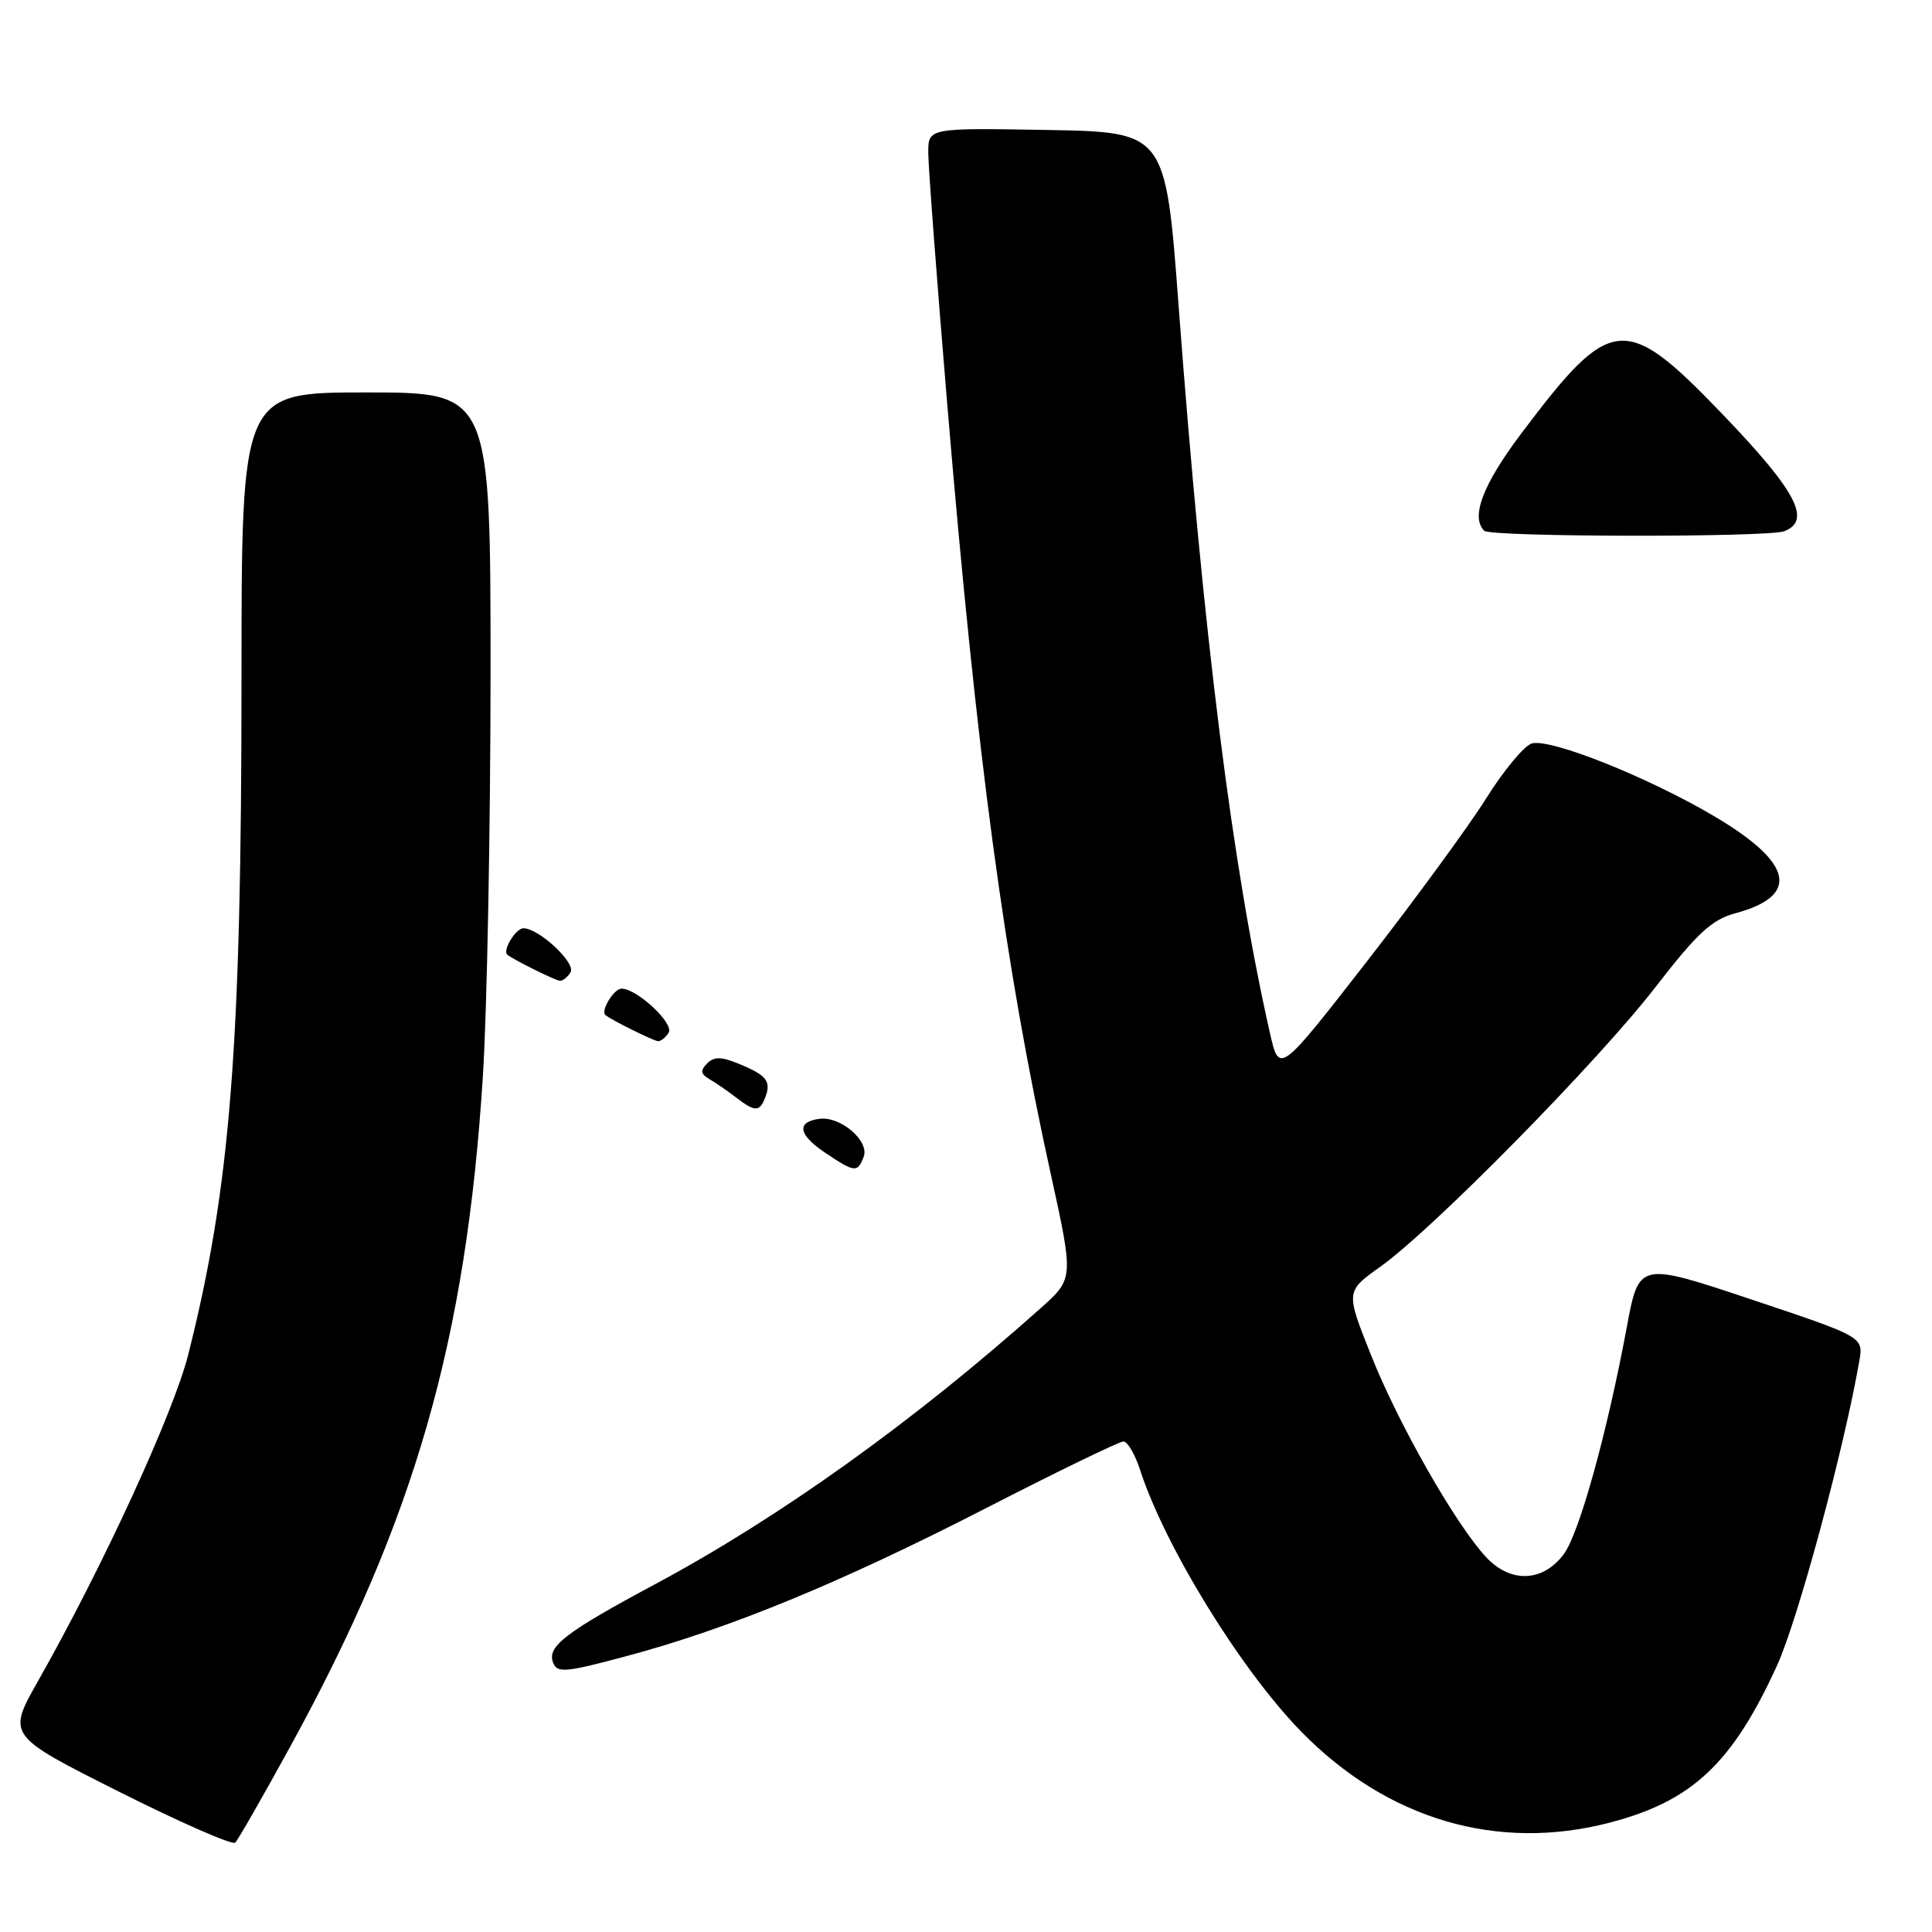 <?xml version="1.0" encoding="UTF-8" standalone="no"?>
<!DOCTYPE svg PUBLIC "-//W3C//DTD SVG 1.1//EN" "http://www.w3.org/Graphics/SVG/1.1/DTD/svg11.dtd" >
<svg xmlns="http://www.w3.org/2000/svg" xmlns:xlink="http://www.w3.org/1999/xlink" version="1.1" viewBox="0 0 256 256">
 <g >
 <path fill="currentColor"
d=" M 38.42 231.50 C 54.96 201.37 61.78 177.62 63.99 142.50 C 64.54 133.70 64.99 109.74 65.00 89.25 C 65.00 52.00 65.00 52.00 48.50 52.00 C 32.00 52.00 32.00 52.00 32.00 89.85 C 32.00 138.82 30.54 157.30 24.94 179.50 C 22.98 187.26 13.60 207.64 5.05 222.73 C 0.95 229.96 0.95 229.96 15.73 237.39 C 23.85 241.47 30.80 244.52 31.17 244.16 C 31.54 243.80 34.80 238.10 38.42 231.50 Z  M 213.29 241.51 C 224.21 238.67 229.54 233.67 235.46 220.70 C 238.23 214.66 244.37 191.90 246.37 180.32 C 246.92 177.15 246.92 177.15 232.05 172.18 C 217.17 167.21 217.17 167.21 215.56 175.85 C 212.96 189.84 209.26 203.18 207.21 205.93 C 204.44 209.66 200.13 209.81 196.89 206.30 C 192.79 201.86 185.26 188.61 181.64 179.49 C 178.31 171.12 178.31 171.12 182.91 167.84 C 189.85 162.90 211.76 140.64 219.38 130.77 C 224.92 123.61 226.82 121.86 229.95 121.01 C 238.53 118.70 237.63 114.38 227.27 108.23 C 218.48 103.01 205.34 97.76 202.95 98.52 C 201.94 98.84 199.23 102.11 196.92 105.80 C 194.61 109.48 187.49 119.21 181.11 127.41 C 169.51 142.32 169.51 142.32 168.28 136.91 C 163.30 114.96 159.45 84.36 156.17 40.50 C 154.45 17.50 154.45 17.50 138.73 17.22 C 123.00 16.95 123.00 16.95 123.00 20.23 C 123.00 22.03 124.13 37.01 125.51 53.50 C 129.44 100.43 133.10 127.69 139.21 155.46 C 142.28 169.43 142.28 169.43 137.89 173.34 C 121.10 188.34 103.28 201.09 86.76 209.94 C 74.91 216.29 72.47 218.17 73.28 220.29 C 73.83 221.72 74.86 221.63 83.03 219.44 C 96.63 215.80 111.34 209.75 130.63 199.85 C 140.12 194.98 148.32 191.00 148.86 191.00 C 149.40 191.00 150.39 192.69 151.06 194.75 C 154.35 204.91 164.44 221.30 172.44 229.47 C 183.82 241.09 198.40 245.39 213.29 241.51 Z  M 114.44 153.29 C 115.24 151.20 111.39 147.88 108.58 148.25 C 105.51 148.65 105.77 150.33 109.26 152.69 C 113.25 155.38 113.62 155.43 114.44 153.29 Z  M 101.40 145.41 C 102.21 143.28 101.61 142.49 97.97 140.99 C 95.56 139.99 94.63 139.98 93.69 140.92 C 92.77 141.85 92.84 142.32 94.00 142.99 C 94.83 143.47 96.40 144.55 97.50 145.40 C 100.05 147.36 100.65 147.36 101.40 145.41 Z  M 88.60 136.83 C 89.35 135.62 84.42 131.01 82.36 131.00 C 81.34 131.00 79.54 133.95 80.23 134.51 C 81.02 135.16 86.60 137.93 87.19 137.96 C 87.57 137.98 88.21 137.48 88.60 136.83 Z  M 75.60 128.83 C 76.35 127.62 71.42 123.01 69.36 123.00 C 68.34 123.00 66.54 125.95 67.23 126.51 C 68.02 127.16 73.60 129.93 74.19 129.96 C 74.57 129.98 75.21 129.48 75.60 128.83 Z  M 236.42 70.39 C 240.08 68.99 238.04 65.10 228.38 55.03 C 215.30 41.40 213.53 41.56 201.56 57.46 C 196.48 64.22 194.84 68.51 196.67 70.33 C 197.50 71.17 234.26 71.22 236.42 70.39 Z "/>
</g>
</svg>